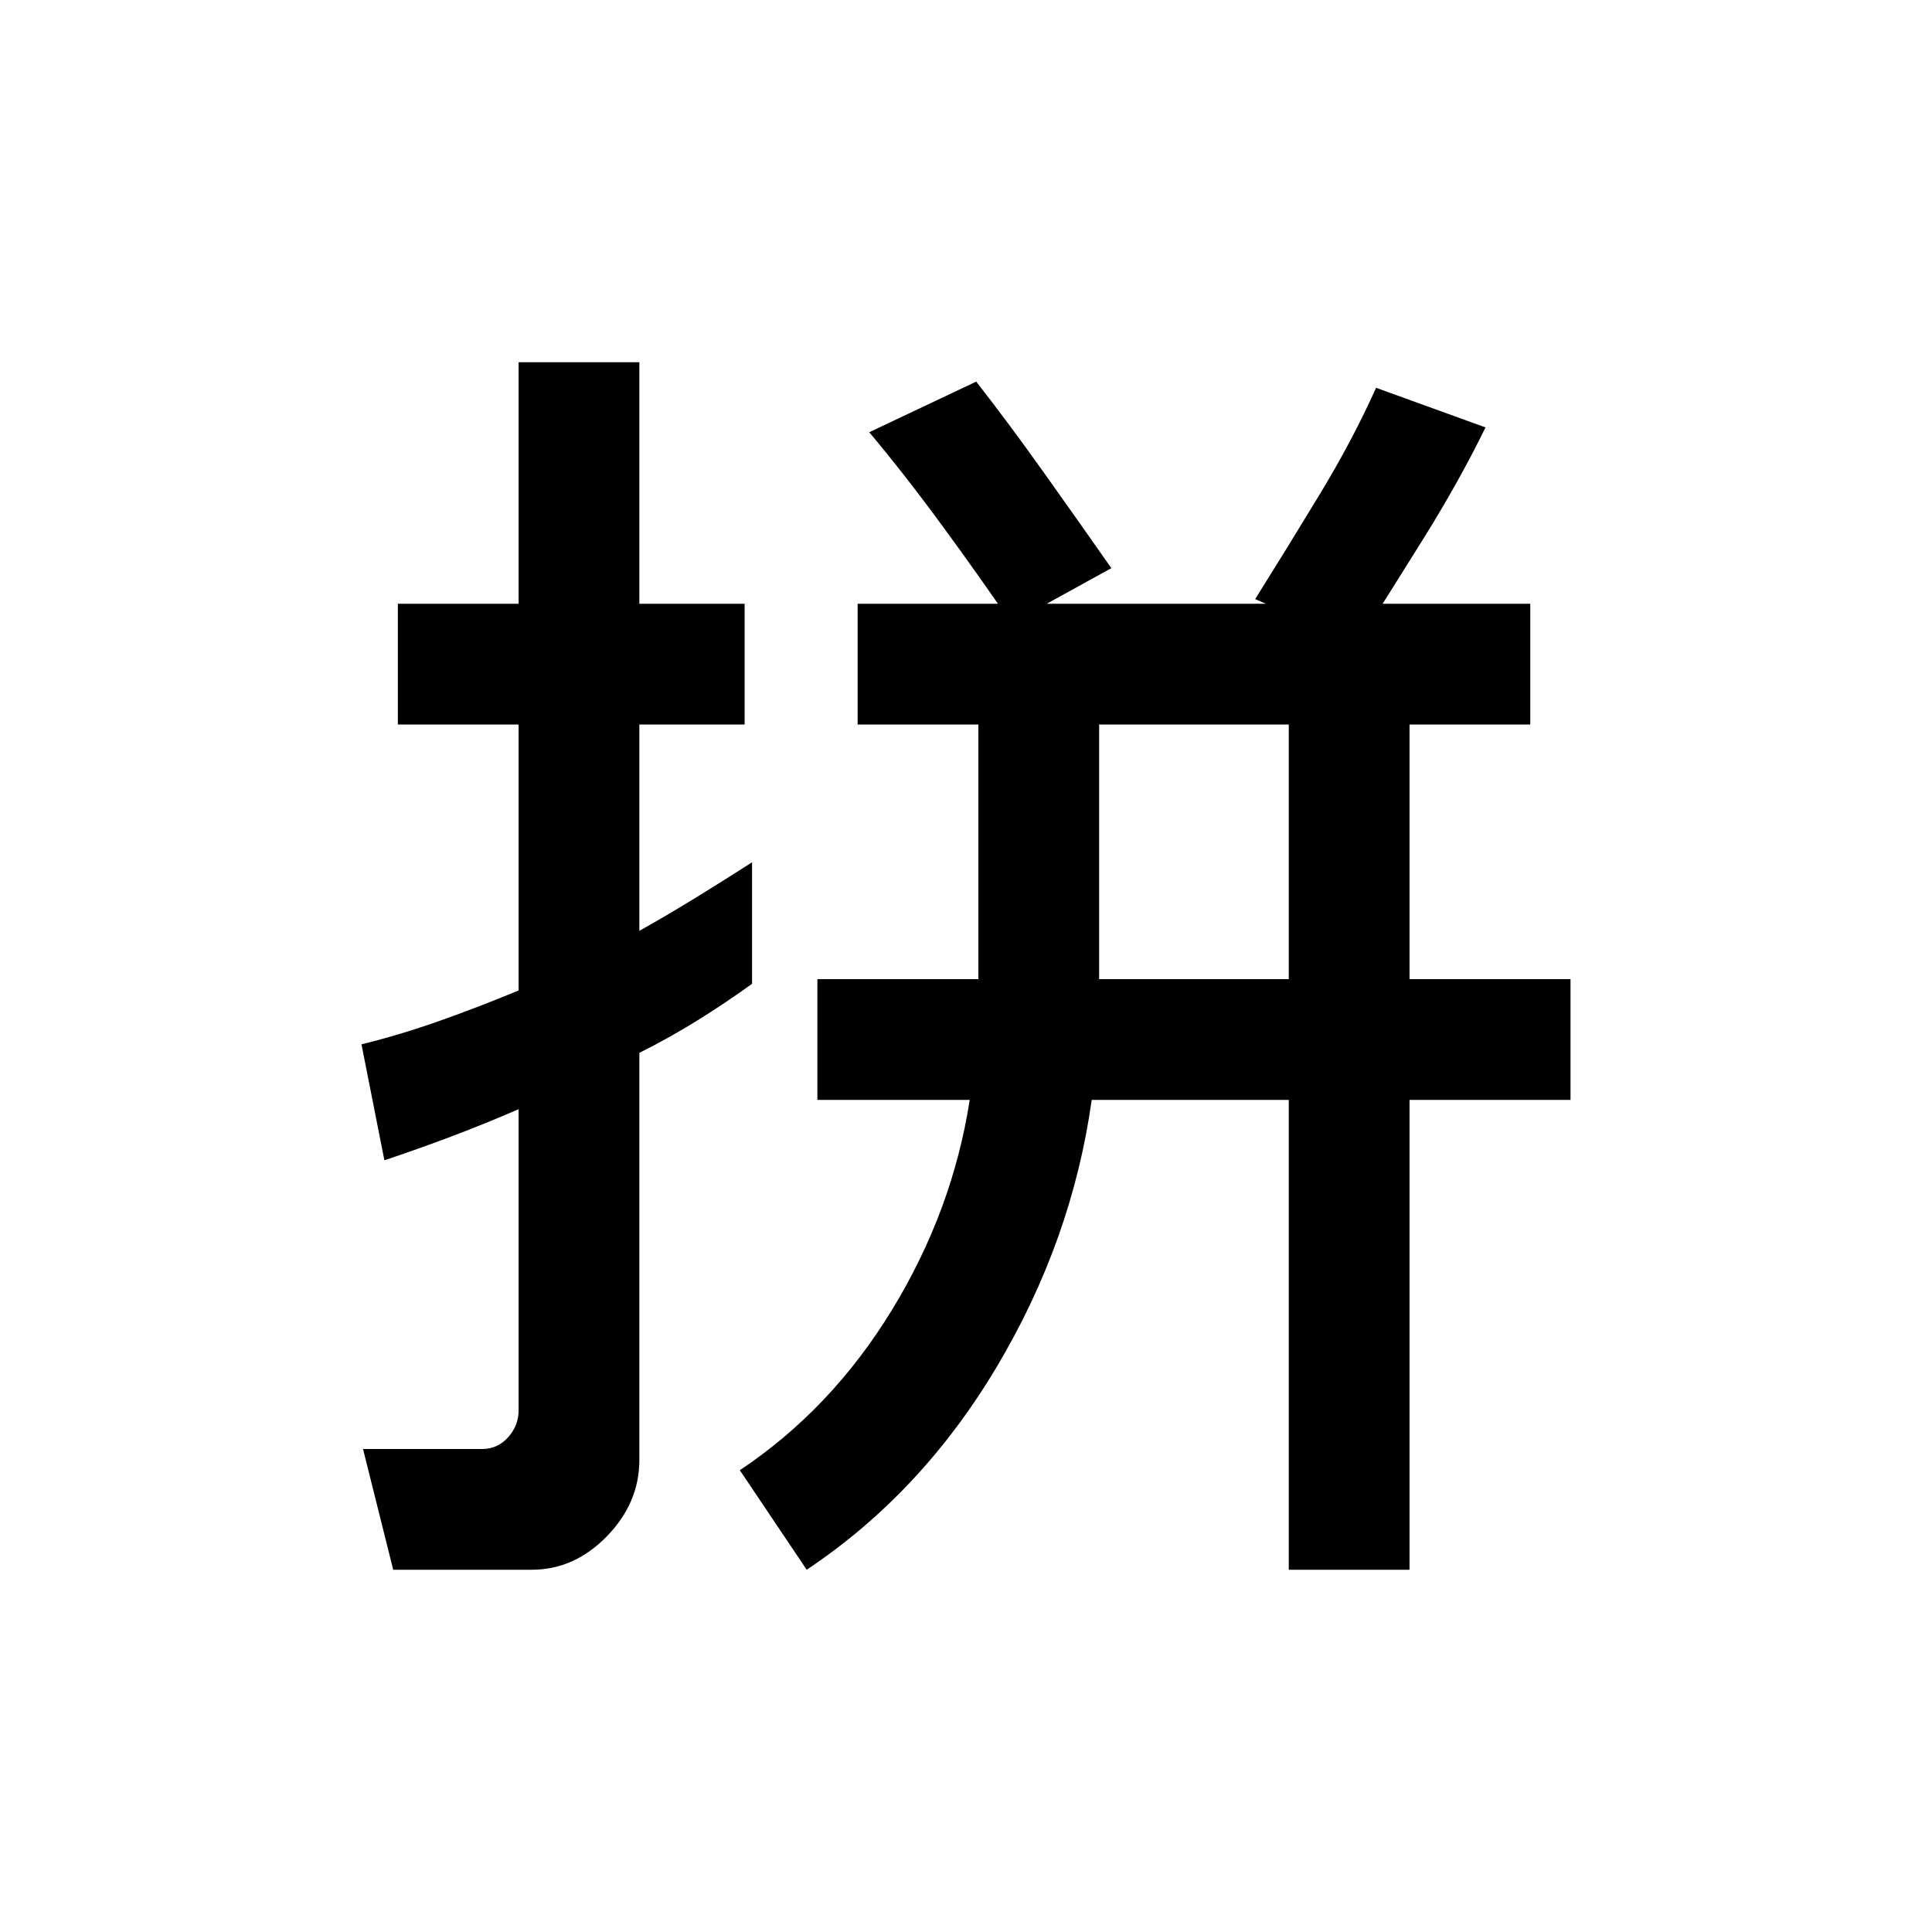 <svg xmlns="http://www.w3.org/2000/svg"  viewBox="0 96 960 960" ><path d="M546.153 582.539h94.232V456h-94.232v126.539Zm-350.767 293.46-15-59.999h59.231q7.615 0 12.846-5.808 5.231-5.807 5.231-13.423V647.152q-17 7.385-33.77 13.692-16.769 6.308-32.923 11.693l-11.384-57.614q19.384-4.769 39.115-11.769t38.962-15V456h-60v-59.999h60v-120h59.998v120h52.307V456h-52.307v102.539q14.615-8.231 28.615-16.846 14-8.615 27.385-17.231v60.383q-12.769 9.231-26.769 17.962-14 8.73-29.231 16.346v202.231q0 21.461-16.192 38.038-16.192 16.577-37.269 16.577h-68.845Zm205.46 0-33.23-49.461q45.462-30.308 75.577-79.616 30.116-49.307 38.654-104.385h-75.693v-59.998h80V456h-60v-59.999h334.229V456h-60v126.539h80v59.998h-80v233.462h-59.998V642.537h-97.924q-9.769 69.847-47.192 132.654-37.423 62.808-94.423 100.808Zm273.768-460.383-50.921-21.922q15.23-24.308 31.845-51.692 16.616-27.384 28.231-53.307l54.383 19.691q-13.077 26.693-30.384 54.5-17.308 27.807-33.154 52.73Zm-172.075-9.923q-15.462-22.692-34.192-48.269-18.731-25.576-36.423-46.653l53.152-25.153q16.462 21.076 34.077 45.845t33.077 46.846l-49.691 27.384Z"/></svg>
